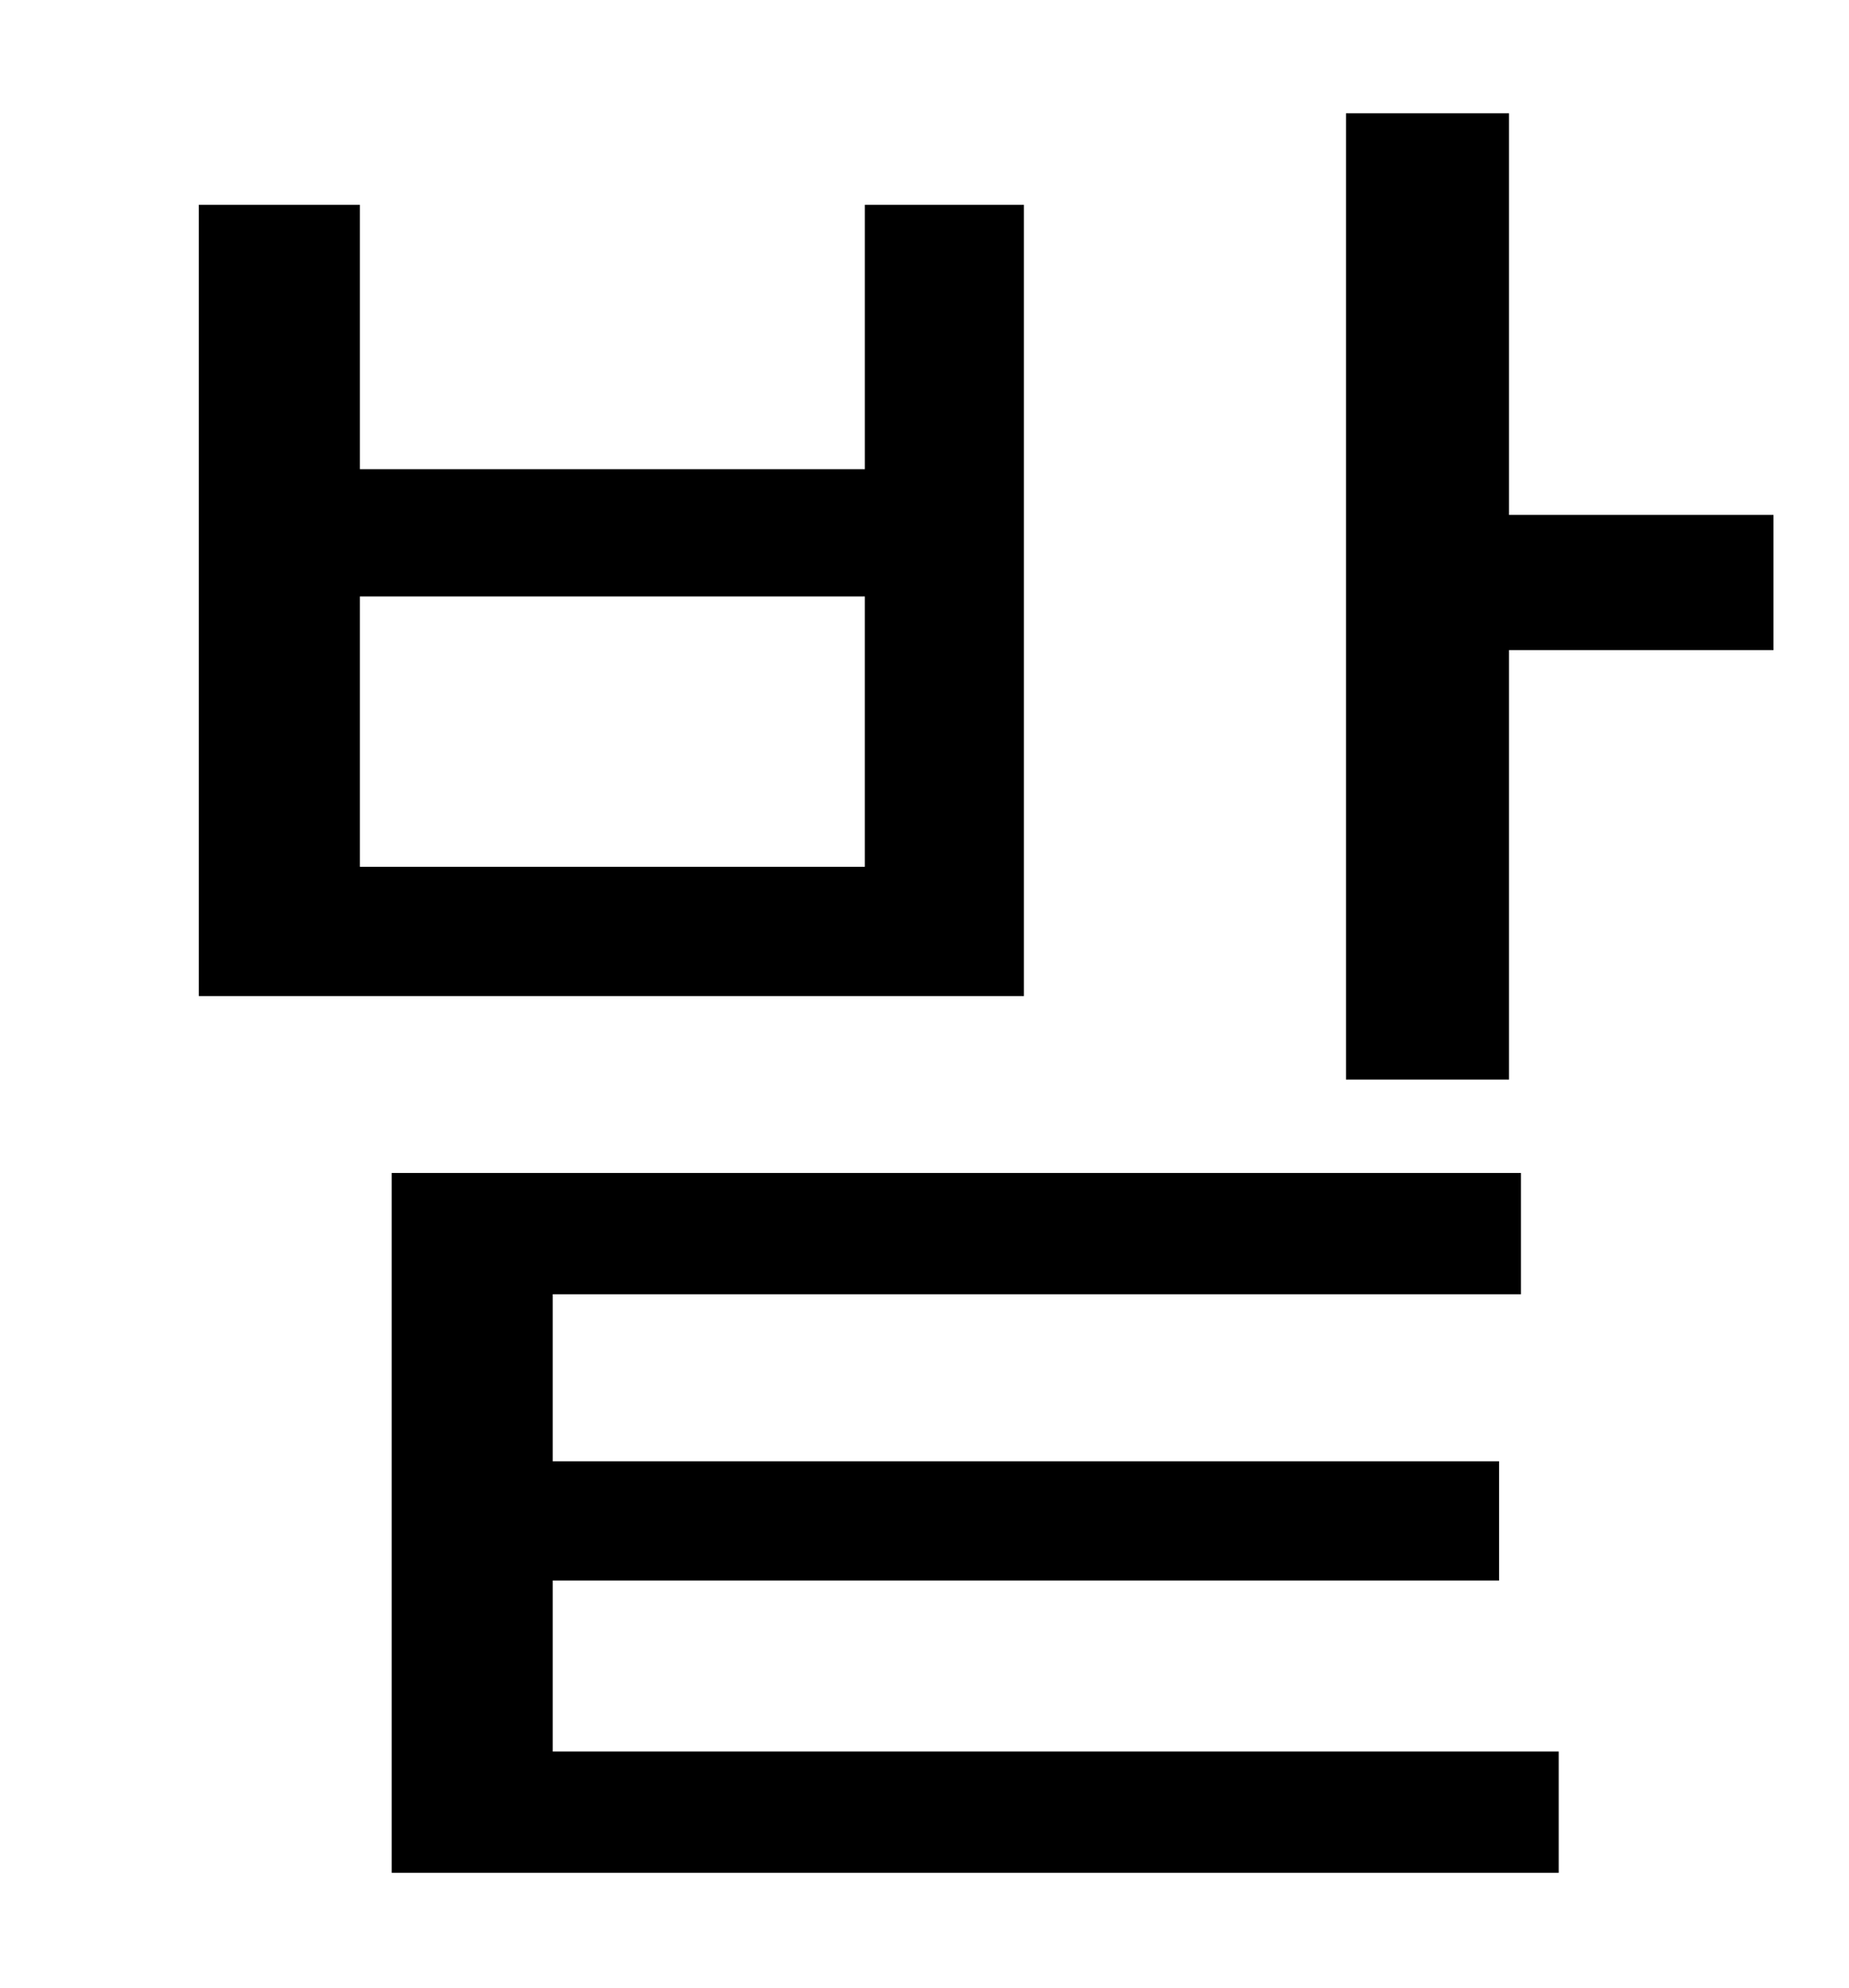 <?xml version="1.0" standalone="no"?>
<!DOCTYPE svg PUBLIC "-//W3C//DTD SVG 1.1//EN" "http://www.w3.org/Graphics/SVG/1.1/DTD/svg11.dtd" >
<svg xmlns="http://www.w3.org/2000/svg" xmlns:xlink="http://www.w3.org/1999/xlink" version="1.1" viewBox="-10 0 930 1000">
   <path fill="currentColor"
d="M425 436v-136h-254v136h254zM505 103v398h-415v-398h81v133h254v-133h80zM268 795v86h506v61h-587v-352h568v61h-487v84h476v60h-476zM749 259h133v68h-133v216h-82v-486h82v202z" />
</svg>

